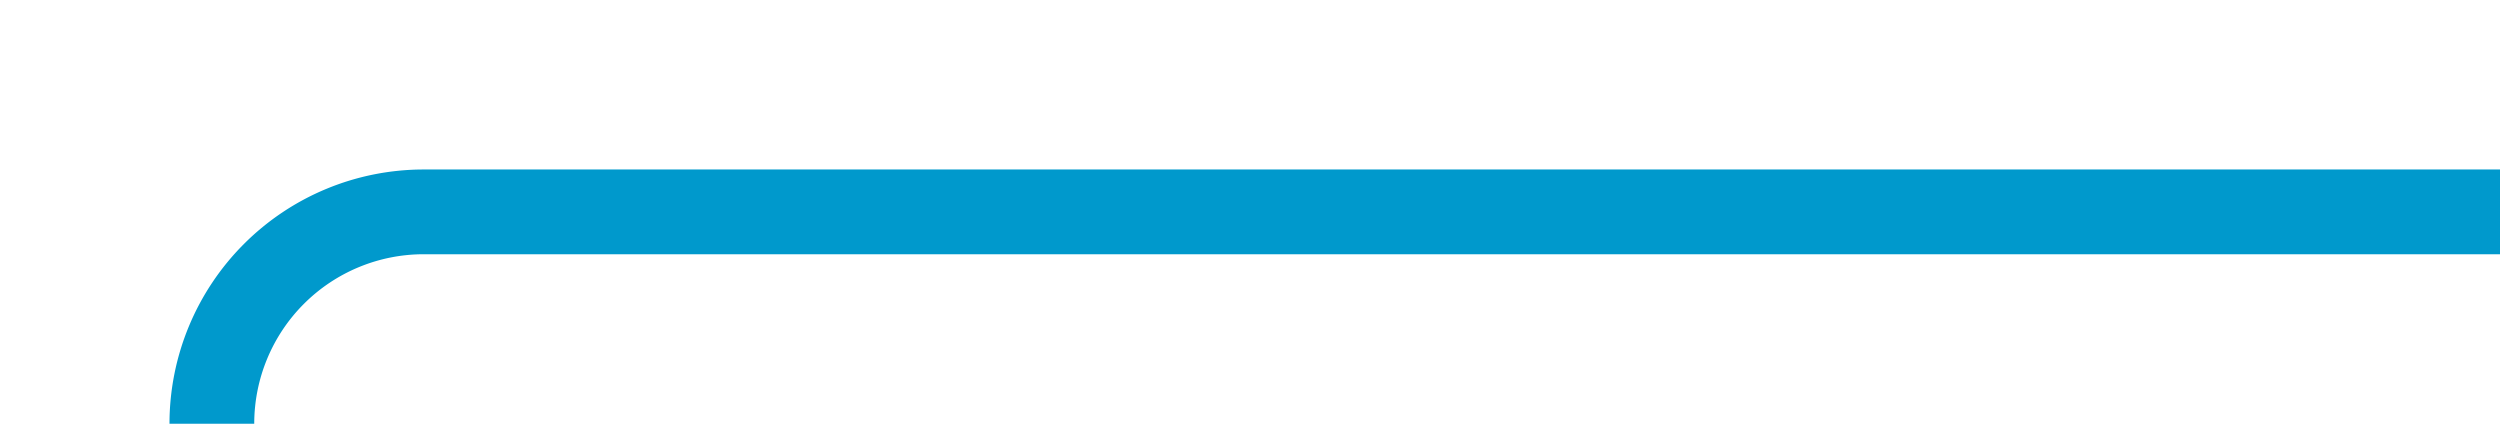 ﻿<?xml version="1.0" encoding="utf-8"?>
<svg version="1.1" xmlns:xlink="http://www.w3.org/1999/xlink" width="59px" height="10px" preserveAspectRatio="xMinYMid meet" viewBox="15 192  59 8" xmlns="http://www.w3.org/2000/svg">
  <path d="M 74 196  L 25 196  A 5 5 0 0 0 20 201 L 20 728  A 5 5 0 0 0 25 733 L 44 733  " stroke-width="2" stroke="#0099cc" fill="none" />
  <path d="M 43 740.6  L 50 733  L 43 725.4  L 43 740.6  Z " fill-rule="nonzero" fill="#0099cc" stroke="none" />
</svg>